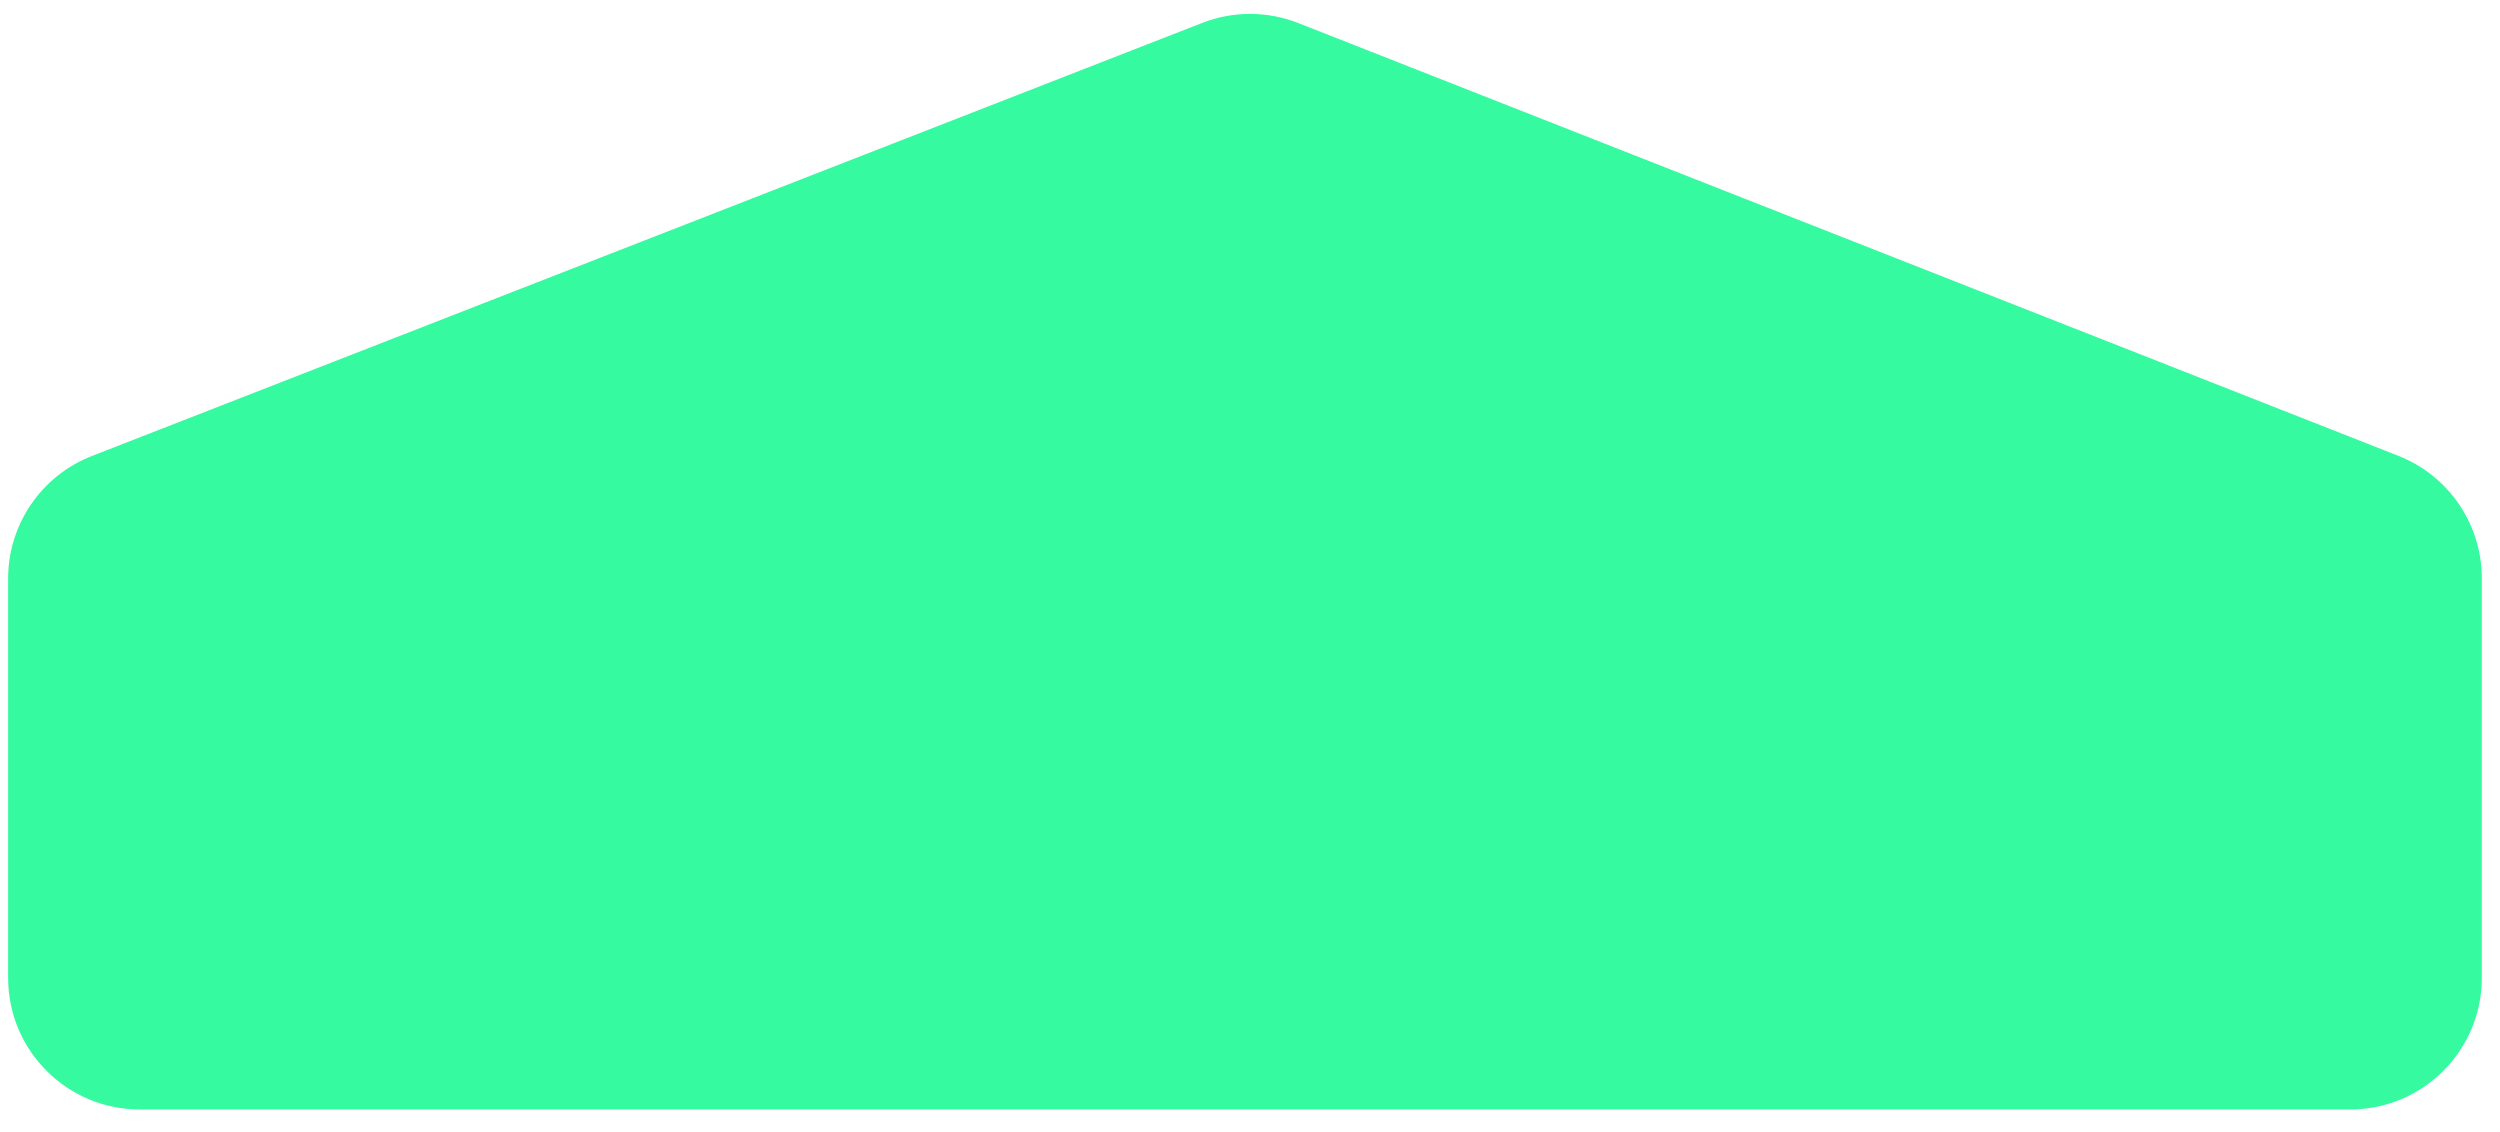 <svg width="95" height="43" viewBox="0 0 95 43" fill="none" xmlns="http://www.w3.org/2000/svg">
<path id="Rectangle 503" d="M0.309 21.986C0.309 19.926 1.572 18.077 3.492 17.328L45.686 0.87C46.859 0.413 48.161 0.415 49.333 0.876L91.139 17.323C93.051 18.075 94.309 19.921 94.309 21.976V37.159C94.309 39.92 92.07 42.159 89.309 42.159H5.309C2.547 42.159 0.309 39.92 0.309 37.159V21.986Z" fill="#35FAA0"/>
</svg>
